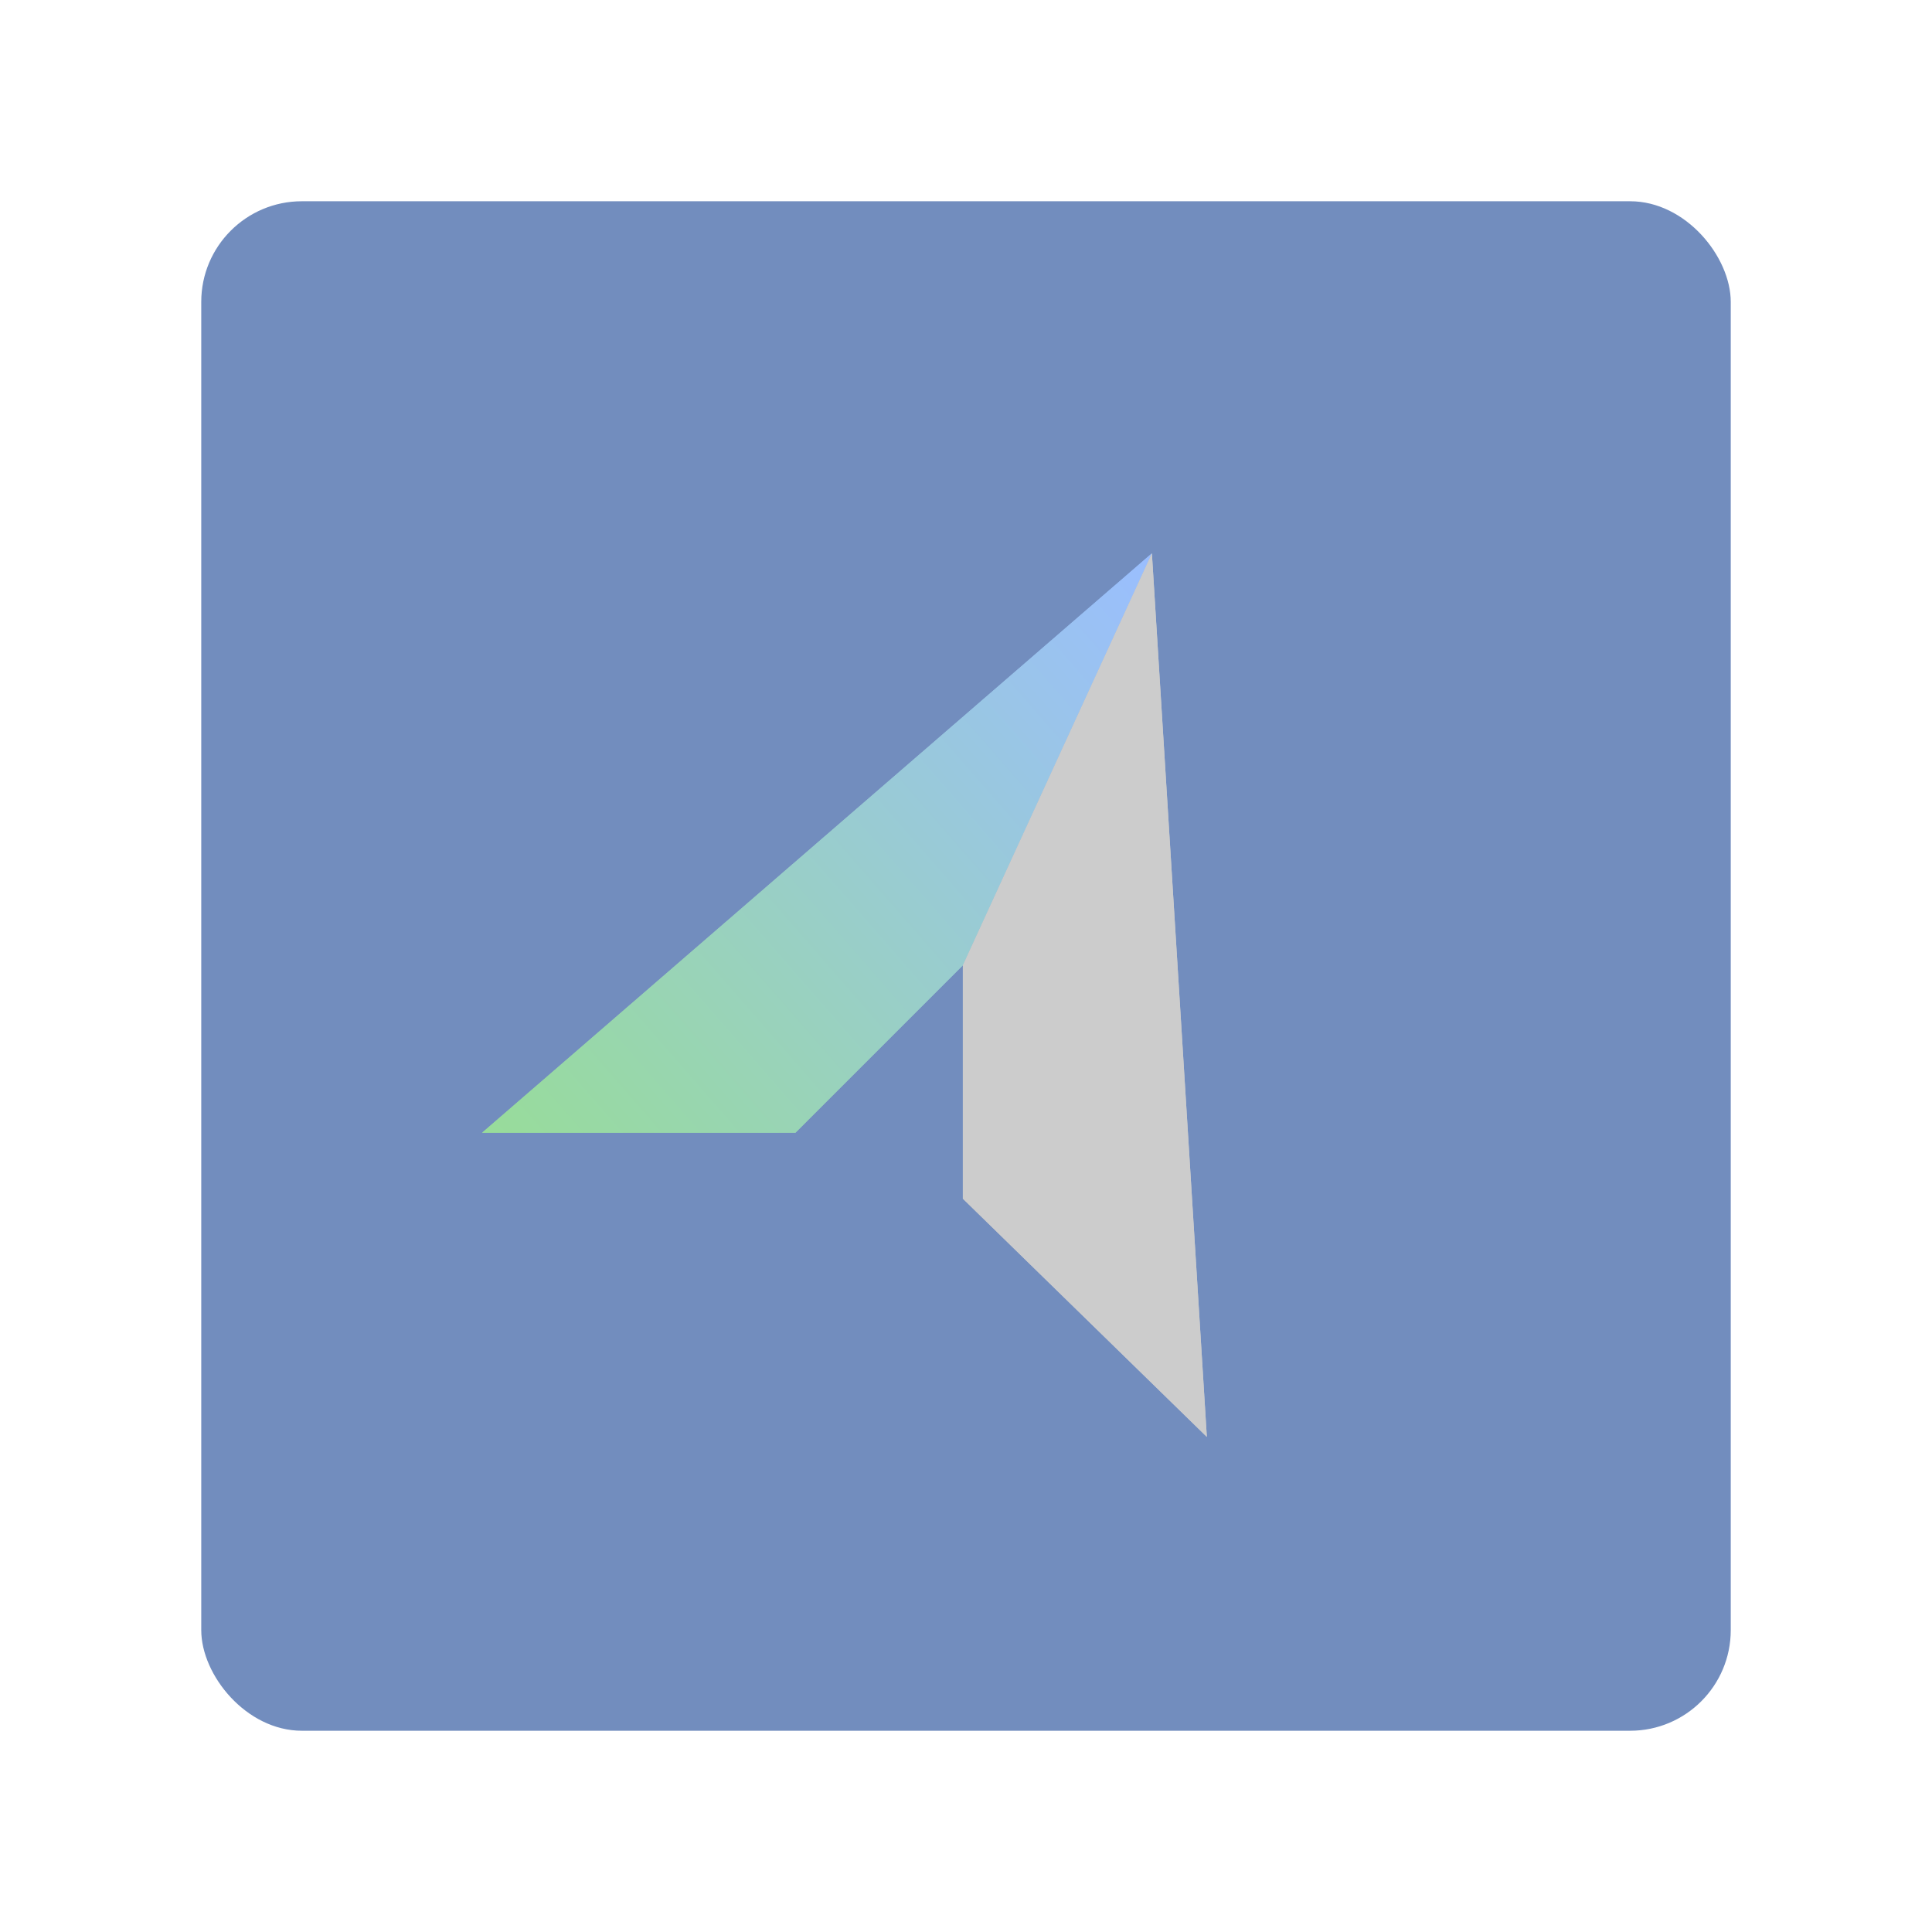 <?xml version="1.0" encoding="UTF-8"?>
<svg version="1.1" viewBox="0 0 192 192" xmlns="http://www.w3.org/2000/svg" xmlns:xlink="http://www.w3.org/1999/xlink">
 <defs>
  <linearGradient id="linearGradient3" x1="-238.65" x2="-121.8" y1="142.84" y2="40.835" gradientTransform="matrix(.565 0 0 .565 183.23 31.941)" gradientUnits="userSpaceOnUse">
   <stop style="stop-color:#98dc9a" offset="0"/>
   <stop style="stop-color:#9abeff" offset="1"/>
  </linearGradient>
 </defs>
 <rect class="a" x="20" y="20" width="152" height="152" rx="10" style="fill:#728dbe"/>
 <path d="m47.912 112.57h31.135l16.64-16.64 18.786-40.94z" style="fill:url(#linearGradient3);stroke-linejoin:round;stroke-width:16.935"/>
 <path d="m95.688 95.933 18.786-40.94 5.461 87.804-24.247-23.674z" style="fill:#ccc;stroke-linejoin:round;stroke-width:16.935"/>
 <path d="m47.912 112.57h31.135l16.64-16.64 18.786-40.94z" style="fill:url(#linearGradient3);stroke-linejoin:round;stroke-width:16.935"/>
 <path d="m95.688 95.933 18.786-40.94 5.461 87.804-24.247-23.674z" style="fill:#ccc;stroke-linejoin:round;stroke-width:16.935"/>
</svg>
